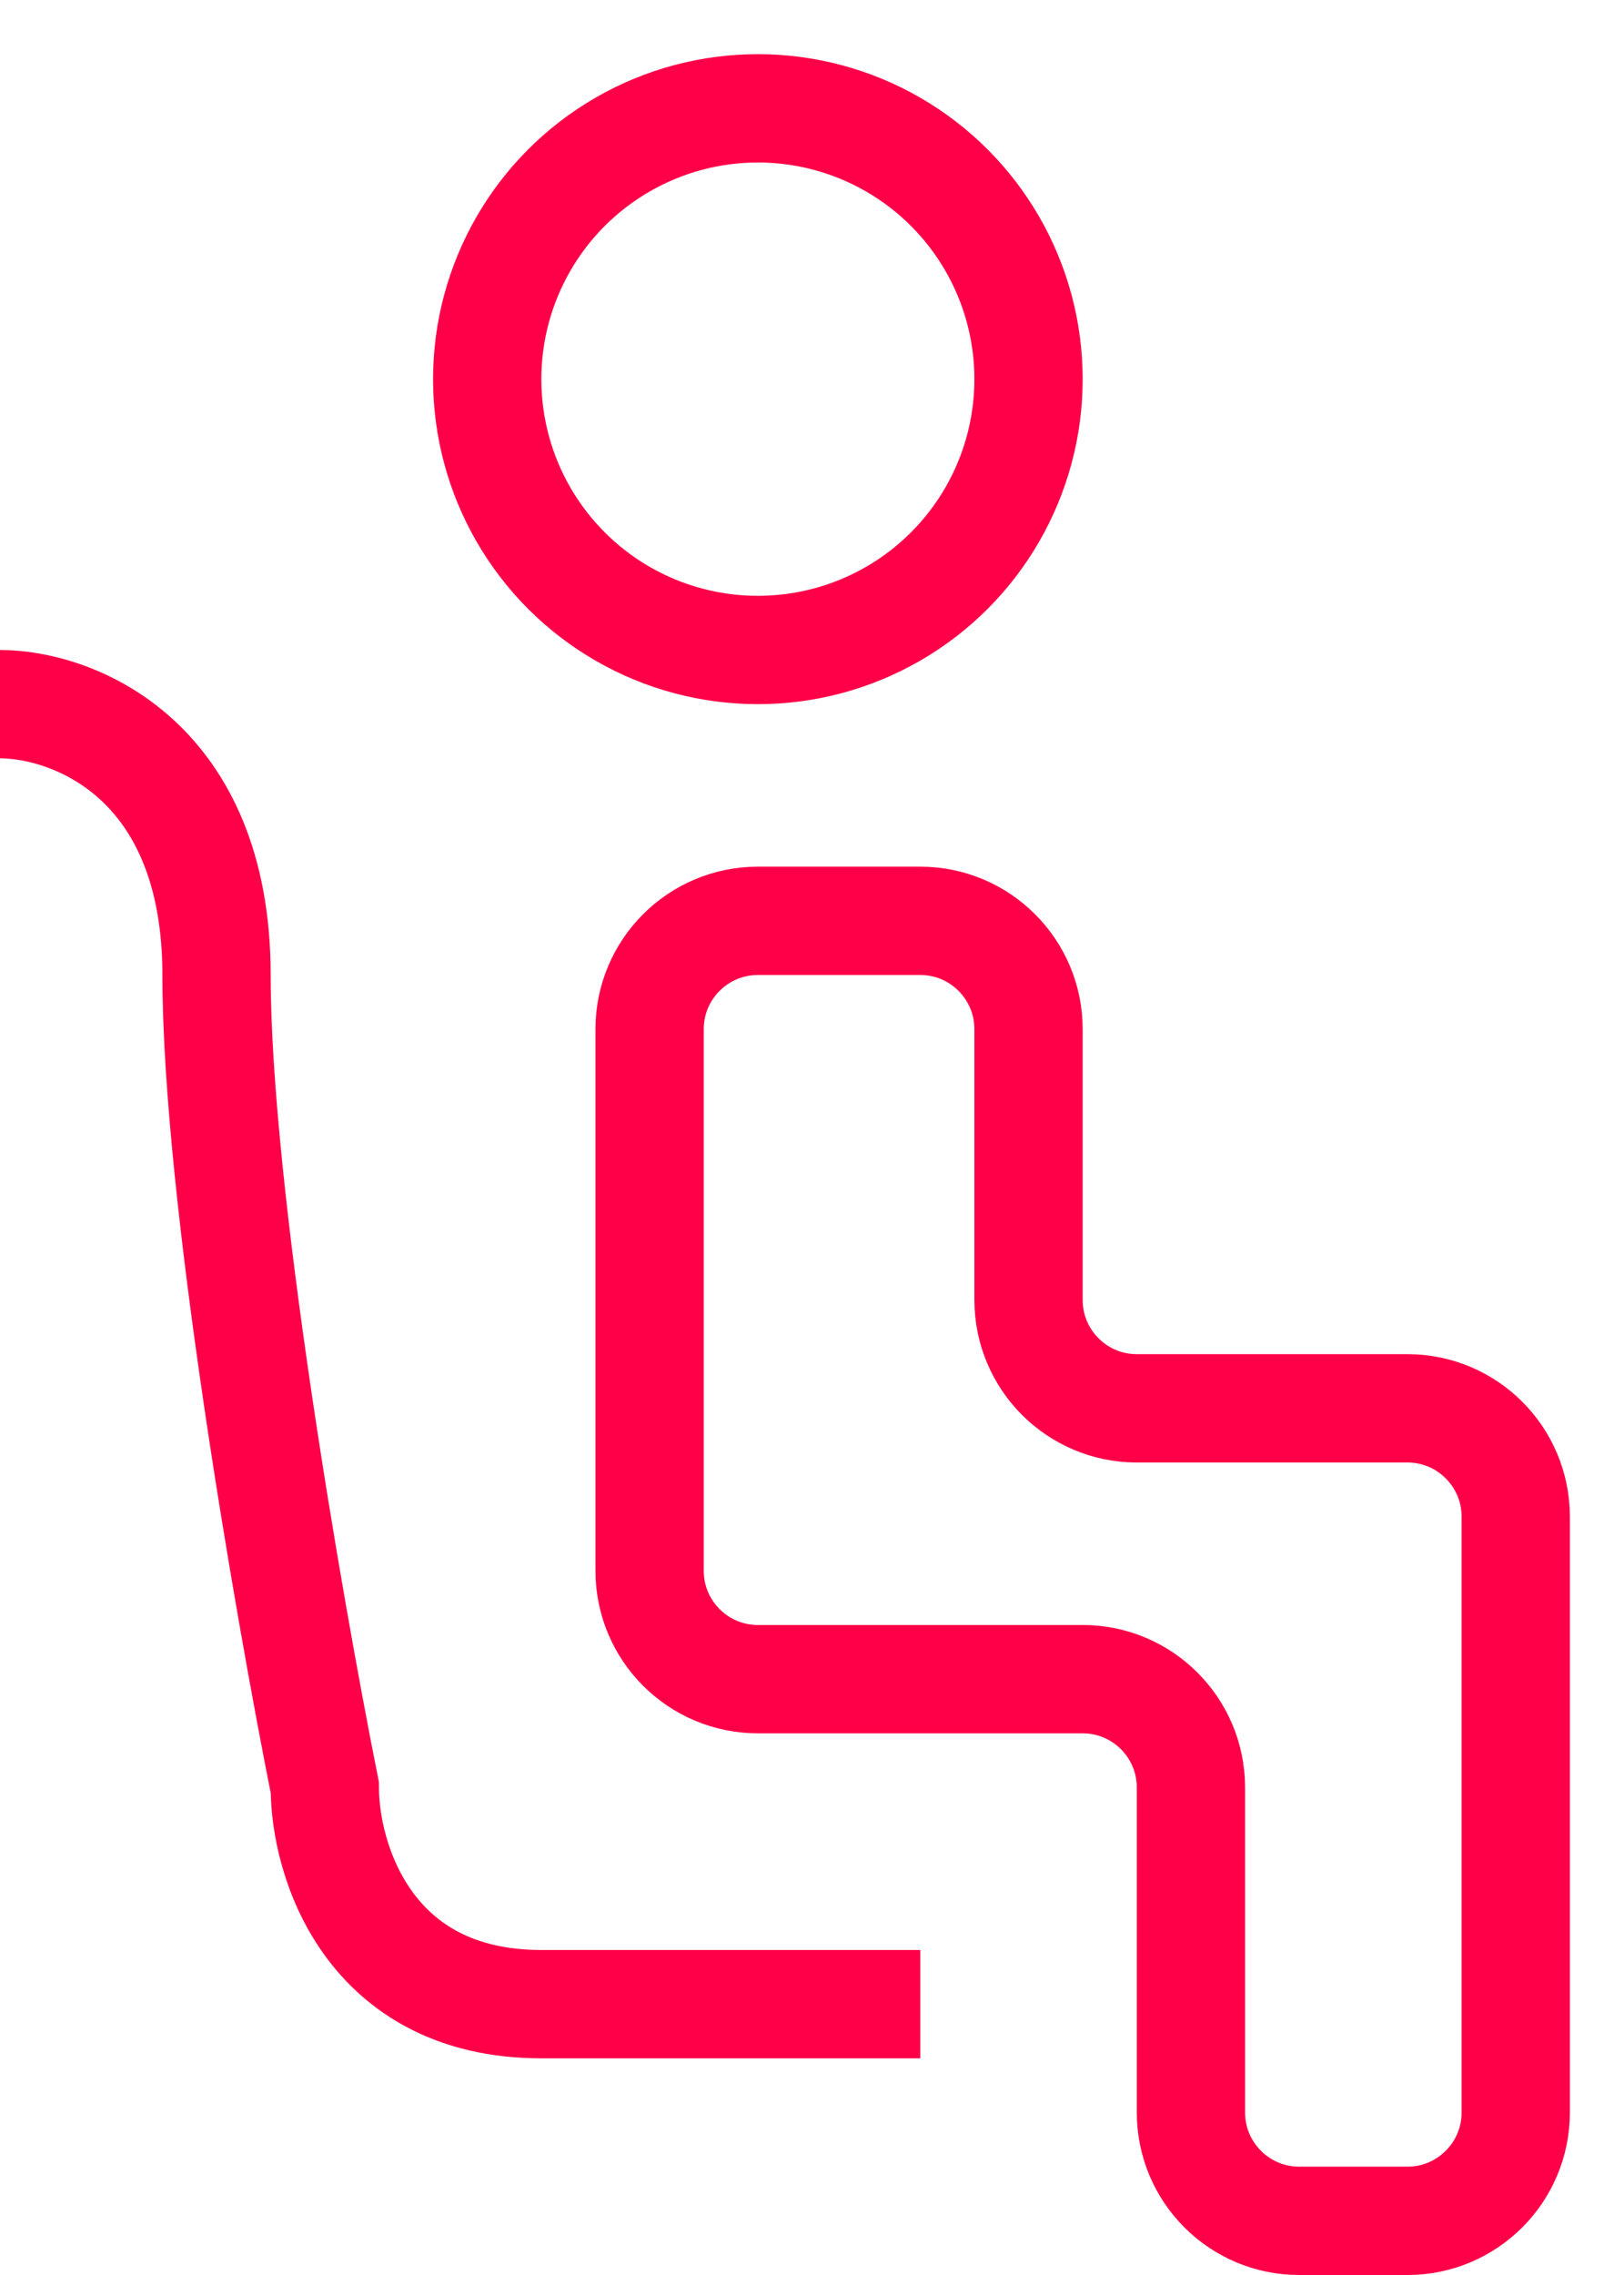 <svg width="15" height="21" viewBox="0 0 15 21" fill="none" xmlns="http://www.w3.org/2000/svg">
<path d="M0 6.5C0.667 6.5 2 7 2 9C2 11 2.667 14.833 3 16.5C3 17.167 3.4 18.5 5 18.5C6.6 18.5 8 18.5 8.5 18.5" stroke="#FF0048"/>
<circle cx="7" cy="3.5" r="2.5" stroke="#FF0048"/>
<path d="M13 13H10.5C9.948 13 9.5 12.552 9.5 12V9.5C9.5 8.948 9.052 8.5 8.5 8.5H7C6.448 8.5 6 8.948 6 9.5V14.5C6 15.052 6.448 15.5 7 15.5H10C10.552 15.5 11 15.948 11 16.5V19.5C11 20.052 11.448 20.5 12 20.5H13C13.552 20.5 14 20.052 14 19.5V14C14 13.448 13.552 13 13 13Z" stroke="#FF0048"/>
</svg>
